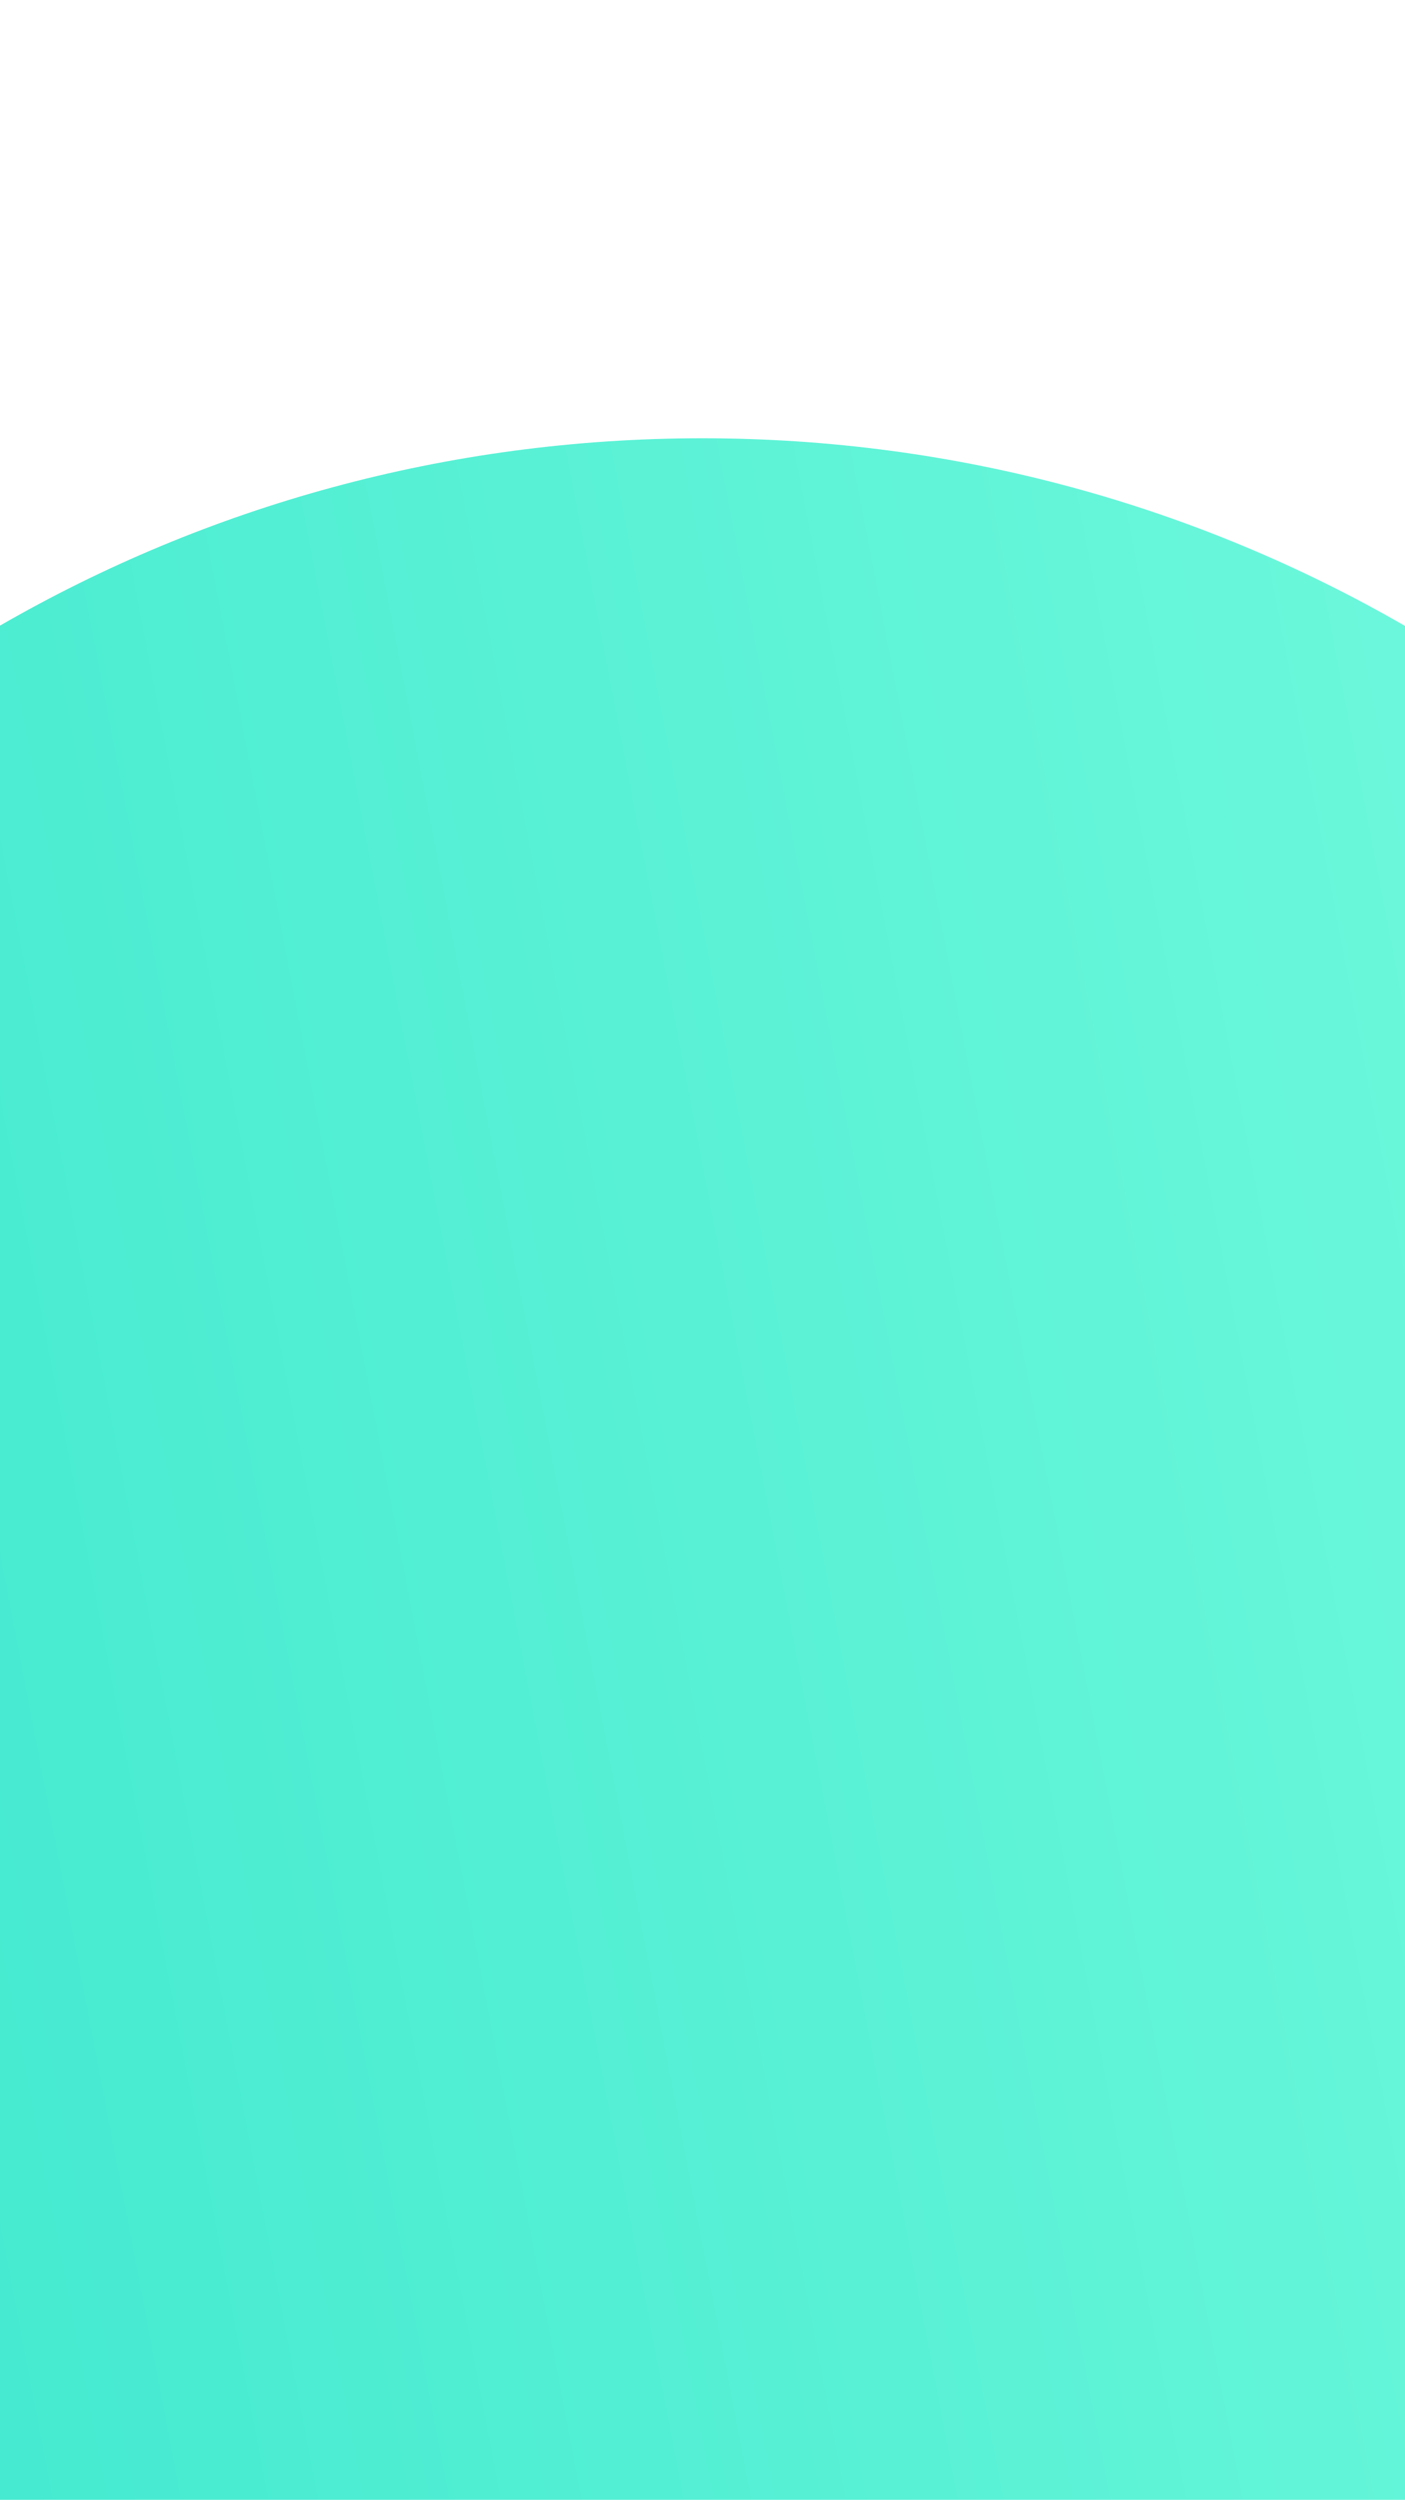 <svg width="375" height="667" viewBox="0 0 375 667" fill="none" xmlns="http://www.w3.org/2000/svg">
<rect width="375" height="667" fill="white"/>
<path fill-rule="evenodd" clip-rule="evenodd" d="M375 167.016V667.394H0V166.93C55.17 135.131 119.174 116.939 187.426 116.939C255.739 116.939 319.796 135.164 375 167.016Z" fill="url(#paint0_linear)"/>
<defs>
<linearGradient id="paint0_linear" x1="-389.648" y1="-60.718" x2="563.296" y2="-242.994" gradientUnits="userSpaceOnUse">
<stop stop-color="#30E3CA"/>
<stop offset="1" stop-color="#81FFE1"/>
</linearGradient>
</defs>
</svg>
